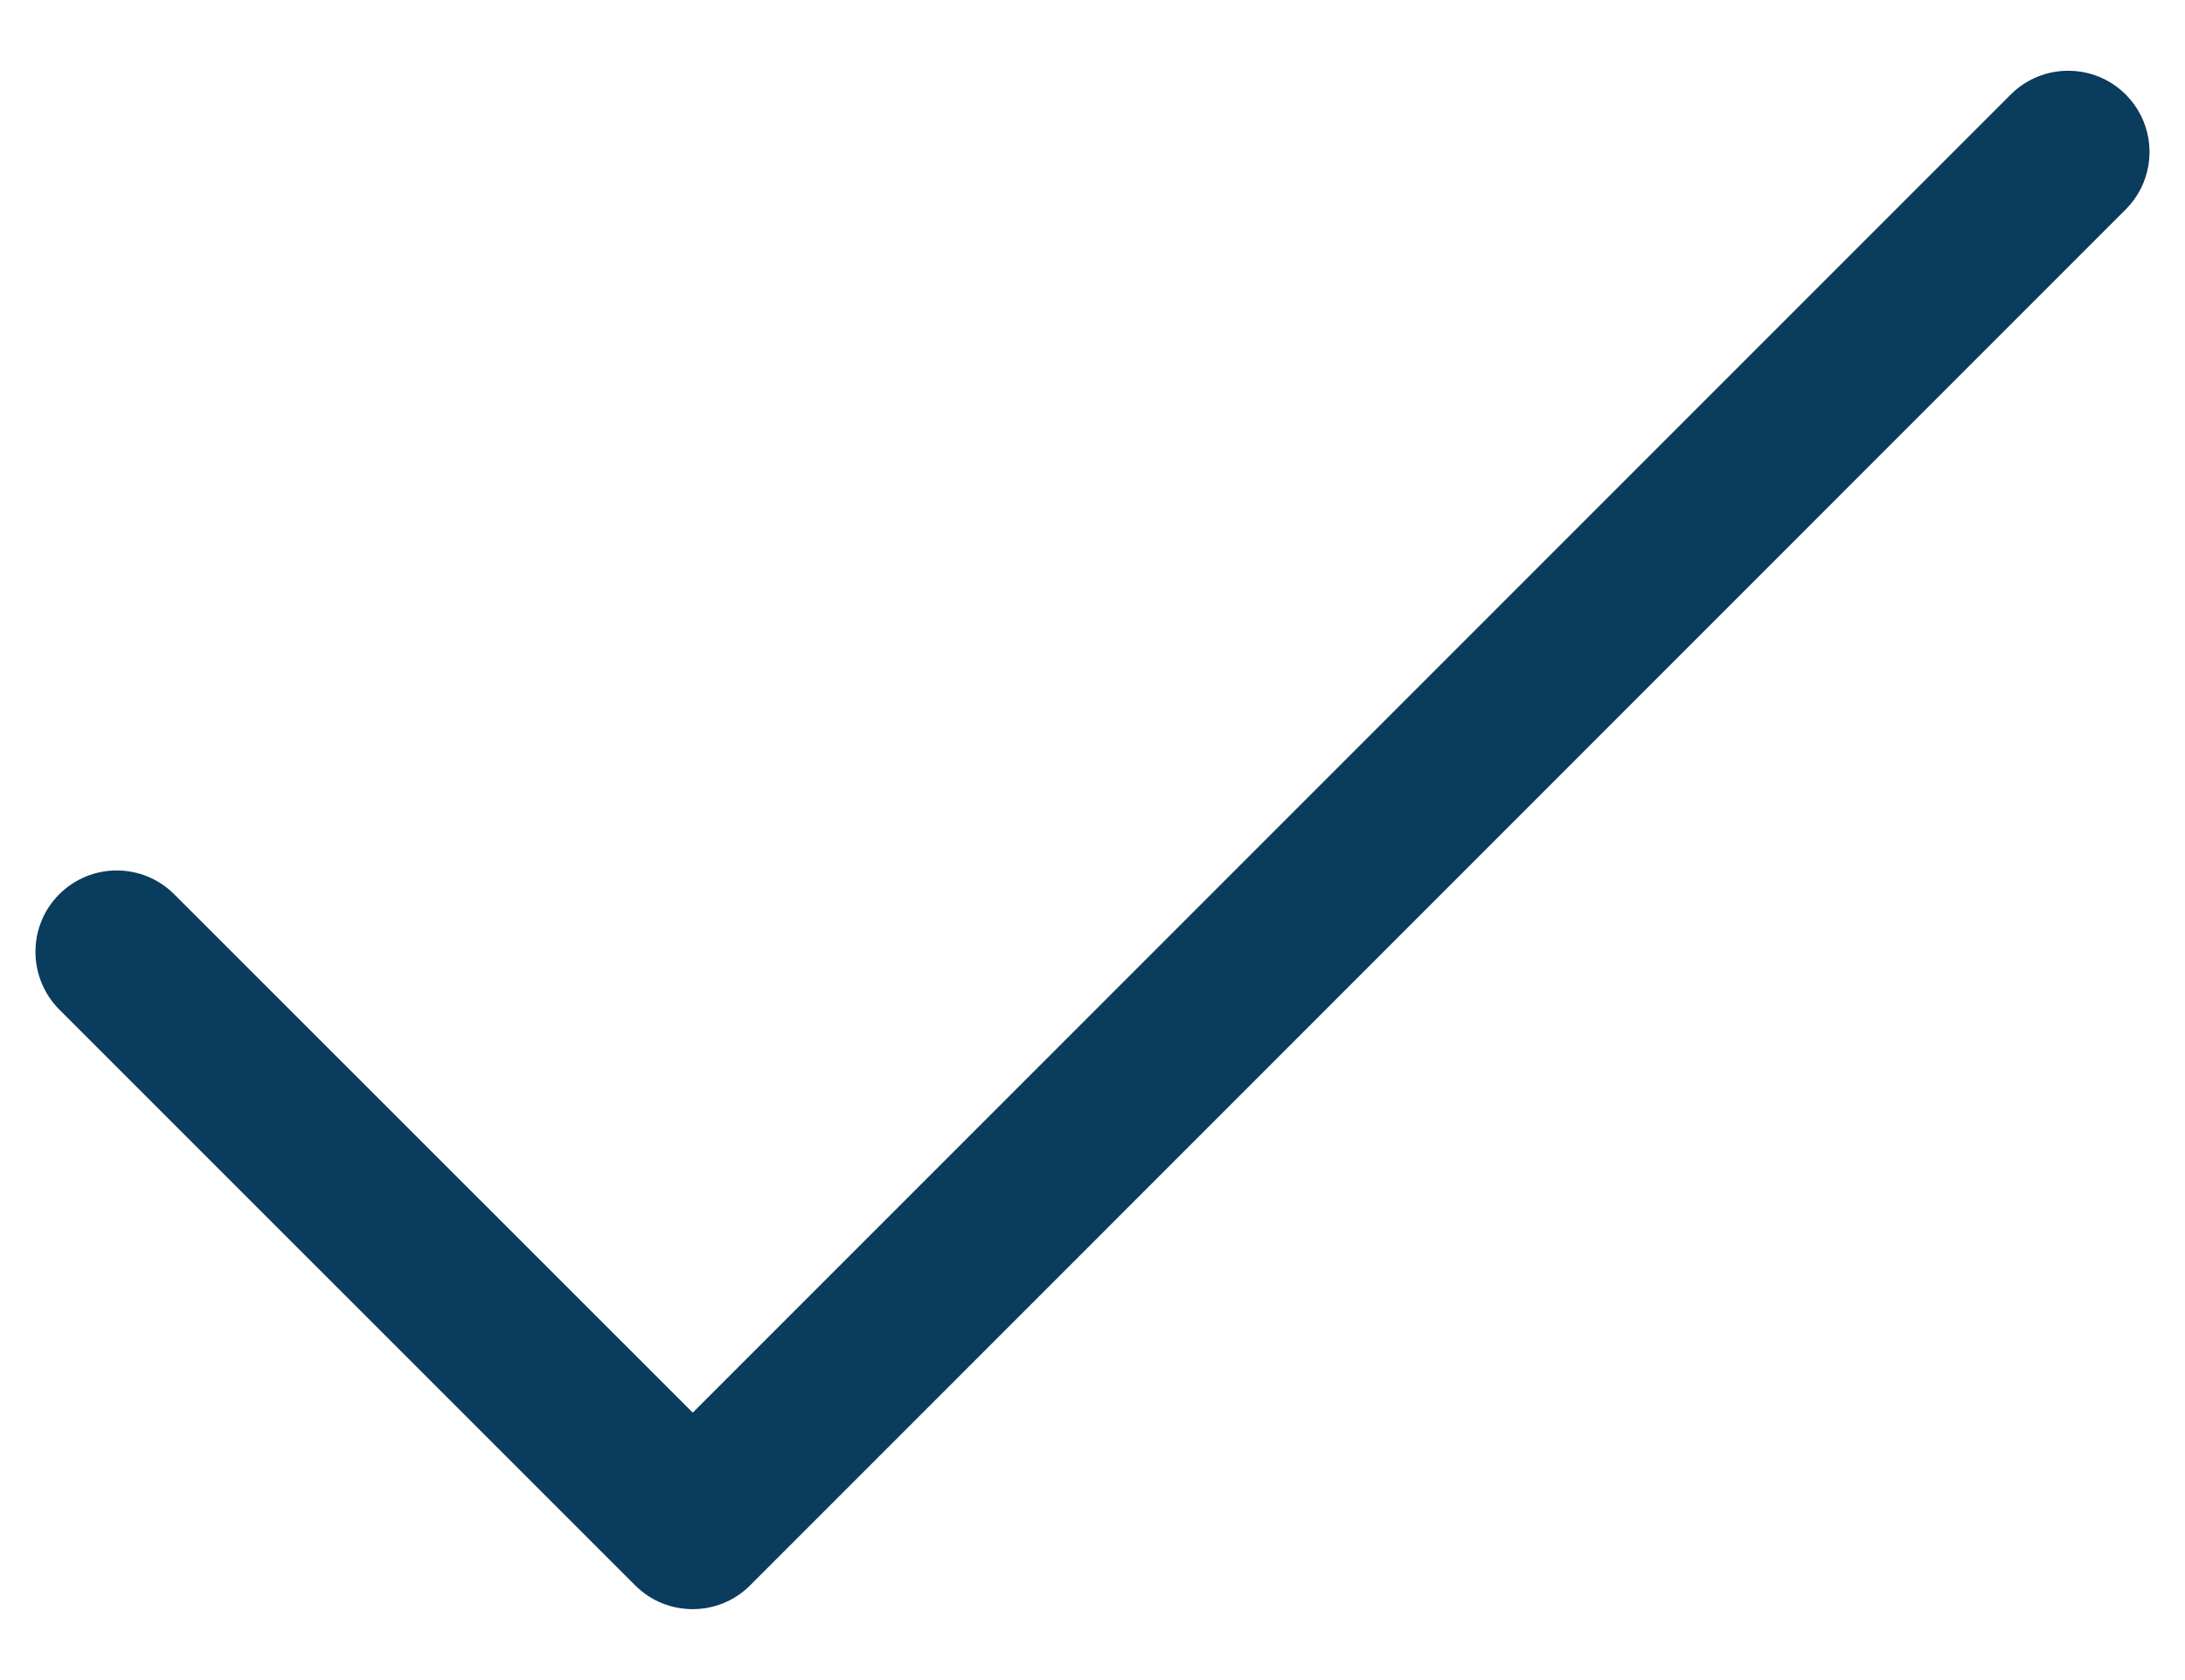 <?xml version="1.0" encoding="utf-8"?>
<!-- Generator: Adobe Illustrator 16.0.0, SVG Export Plug-In . SVG Version: 6.00 Build 0)  -->
<!DOCTYPE svg PUBLIC "-//W3C//DTD SVG 1.1//EN" "http://www.w3.org/Graphics/SVG/1.1/DTD/svg11.dtd">
<svg version="1.1" id="Layer_1" xmlns="http://www.w3.org/2000/svg" xmlns:xlink="http://www.w3.org/1999/xlink" x="0px" y="0px"
	 width="20px" height="15.375px" viewBox="0 0 20 15.375" enable-background="new 0 0 20 15.375" xml:space="preserve">
<g>
	<g>
		<path fill="#0A3C5D" d="M19.457,0.865c-0.29-0.29-0.762-0.29-1.052,0L6.341,12.929L1.595,8.185c-0.291-0.291-0.762-0.291-1.053,0
			c-0.29,0.29-0.29,0.761,0,1.054l5.272,5.271c0.29,0.29,0.762,0.29,1.052,0l12.59-12.592C19.748,1.627,19.748,1.156,19.457,0.865z"
			/>
	</g>
</g>
</svg>
